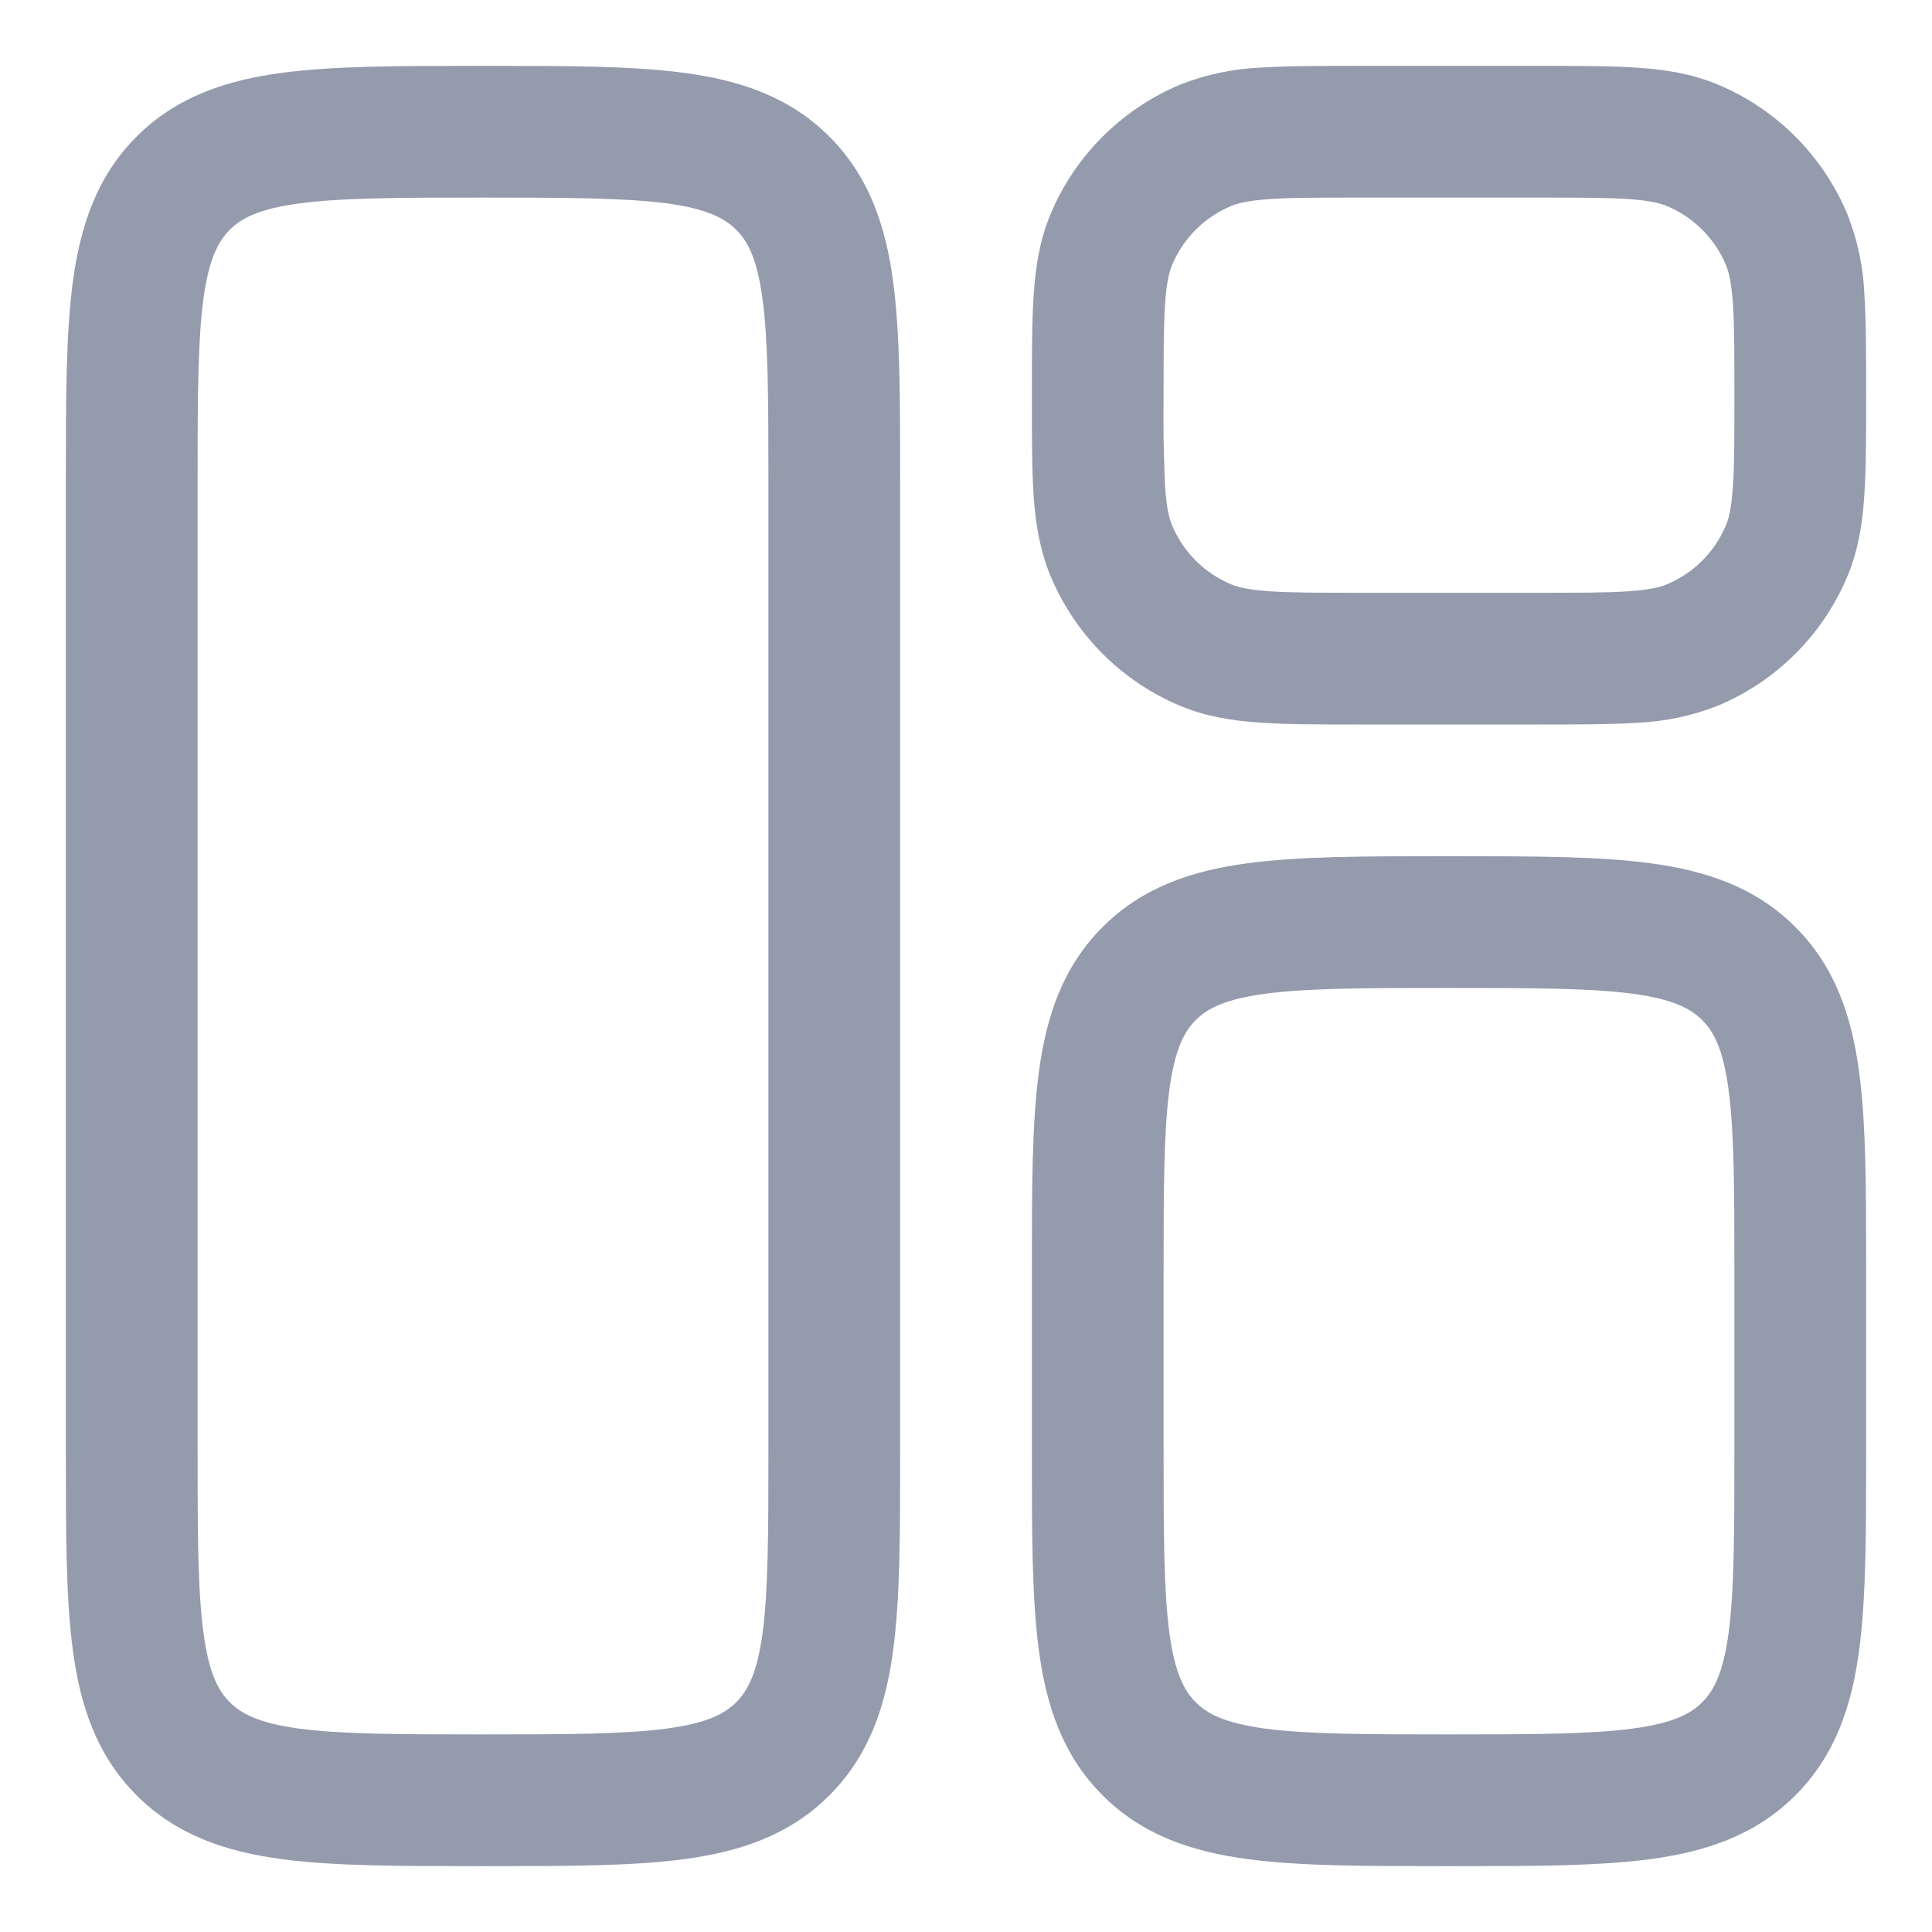 <svg width="22" height="22" viewBox="0 0 22 22" fill="none" xmlns="http://www.w3.org/2000/svg">
<path fill-rule="evenodd" clip-rule="evenodd" d="M5.448 0.75H5.552C6.45 0.75 7.2 0.75 7.794 0.83C8.422 0.914 8.989 1.1 9.444 1.555C9.9 2.011 10.086 2.578 10.17 3.205C10.25 3.8 10.25 4.55 10.25 5.448V16.552C10.25 17.451 10.25 18.2 10.17 18.794C10.086 19.422 9.9 19.989 9.444 20.444C8.989 20.9 8.422 21.086 7.794 21.17C7.2 21.25 6.45 21.25 5.552 21.25H5.448C4.55 21.25 3.8 21.25 3.206 21.17C2.578 21.086 2.011 20.9 1.556 20.444C1.1 19.989 0.914 19.422 0.83 18.794C0.75 18.2 0.75 17.451 0.75 16.552V5.448C0.75 4.55 0.75 3.8 0.83 3.206C0.914 2.578 1.1 2.011 1.555 1.556C2.011 1.1 2.578 0.914 3.205 0.83C3.8 0.75 4.55 0.75 5.448 0.75ZM3.405 2.317C2.944 2.379 2.746 2.486 2.616 2.617C2.486 2.748 2.379 2.944 2.316 3.405C2.252 3.888 2.25 4.536 2.25 5.5V16.5C2.25 17.464 2.252 18.112 2.317 18.595C2.379 19.056 2.486 19.254 2.617 19.384C2.748 19.514 2.944 19.621 3.405 19.684C3.888 19.748 4.536 19.75 5.5 19.75C6.464 19.75 7.112 19.748 7.595 19.683C8.056 19.621 8.254 19.514 8.384 19.383C8.514 19.252 8.621 19.056 8.684 18.595C8.748 18.112 8.75 17.464 8.75 16.5V5.5C8.75 4.536 8.748 3.888 8.683 3.405C8.621 2.944 8.514 2.746 8.383 2.616C8.252 2.486 8.056 2.379 7.595 2.316C7.112 2.253 6.464 2.25 5.5 2.25C4.536 2.25 3.888 2.252 3.405 2.317ZM16.448 9.75H16.552C17.451 9.75 18.2 9.75 18.794 9.83C19.422 9.914 19.989 10.1 20.444 10.556C20.9 11.011 21.086 11.578 21.17 12.206C21.25 12.8 21.25 13.55 21.25 14.448V16.552C21.25 17.451 21.25 18.2 21.17 18.794C21.086 19.422 20.9 19.989 20.444 20.444C19.989 20.9 19.422 21.086 18.794 21.17C18.2 21.25 17.451 21.25 16.552 21.25H16.448C15.55 21.25 14.8 21.25 14.206 21.17C13.578 21.086 13.011 20.9 12.556 20.444C12.1 19.989 11.914 19.422 11.83 18.794C11.75 18.2 11.75 17.451 11.75 16.552V14.448C11.75 13.549 11.75 12.8 11.83 12.206C11.914 11.578 12.1 11.011 12.556 10.556C13.011 10.1 13.578 9.914 14.206 9.83C14.8 9.75 15.549 9.75 16.448 9.75ZM14.405 11.316C13.944 11.379 13.746 11.486 13.616 11.616C13.486 11.746 13.379 11.944 13.316 12.406C13.252 12.888 13.25 13.536 13.25 14.5V16.5C13.25 17.464 13.252 18.112 13.316 18.595C13.379 19.056 13.486 19.254 13.616 19.384C13.746 19.514 13.944 19.621 14.406 19.684C14.888 19.748 15.536 19.75 16.5 19.75C17.464 19.75 18.112 19.748 18.595 19.683C19.056 19.621 19.254 19.514 19.384 19.383C19.514 19.252 19.621 19.056 19.684 18.595C19.748 18.112 19.75 17.464 19.75 16.5V14.5C19.75 13.536 19.748 12.888 19.683 12.405C19.621 11.944 19.514 11.746 19.383 11.616C19.252 11.486 19.056 11.379 18.595 11.316C18.112 11.252 17.464 11.25 16.5 11.25C15.536 11.25 14.888 11.252 14.405 11.316ZM15.475 0.75C15.03 0.75 14.659 0.75 14.355 0.77C14.044 0.783 13.738 0.847 13.448 0.96C13.114 1.098 12.811 1.301 12.556 1.556C12.3 1.811 12.097 2.114 11.959 2.448C11.839 2.738 11.792 3.038 11.771 3.355C11.75 3.659 11.75 4.03 11.75 4.475V4.525C11.75 4.97 11.75 5.341 11.77 5.645C11.792 5.962 11.84 6.262 11.96 6.552C12.098 6.886 12.301 7.189 12.556 7.445C12.811 7.7 13.114 7.903 13.448 8.041C13.738 8.161 14.038 8.208 14.355 8.229C14.659 8.25 15.03 8.25 15.475 8.25H17.525C17.97 8.25 18.341 8.25 18.645 8.23C18.956 8.217 19.262 8.153 19.552 8.04C19.886 7.902 20.189 7.699 20.445 7.444C20.7 7.189 20.903 6.886 21.041 6.552C21.161 6.262 21.208 5.962 21.229 5.645C21.25 5.341 21.25 4.97 21.25 4.525V4.475C21.25 4.03 21.25 3.659 21.23 3.355C21.218 3.044 21.153 2.738 21.04 2.448C20.902 2.114 20.699 1.811 20.444 1.555C20.189 1.3 19.886 1.097 19.552 0.959C19.262 0.839 18.962 0.792 18.645 0.771C18.341 0.75 17.97 0.75 17.525 0.75H15.475ZM14.022 2.345C14.099 2.313 14.216 2.284 14.457 2.267C14.704 2.25 15.024 2.25 15.5 2.25H17.5C17.976 2.25 18.296 2.25 18.543 2.267C18.784 2.284 18.901 2.313 18.978 2.345C19.285 2.472 19.528 2.715 19.655 3.022C19.687 3.099 19.716 3.216 19.733 3.457C19.75 3.704 19.75 4.024 19.75 4.5C19.75 4.976 19.75 5.296 19.733 5.543C19.716 5.784 19.687 5.901 19.655 5.978C19.592 6.13 19.5 6.268 19.384 6.384C19.268 6.5 19.13 6.592 18.978 6.655C18.901 6.687 18.784 6.716 18.543 6.733C18.296 6.75 17.976 6.75 17.5 6.75H15.5C15.024 6.75 14.704 6.75 14.457 6.733C14.216 6.716 14.099 6.687 14.022 6.655C13.87 6.592 13.732 6.5 13.616 6.384C13.5 6.268 13.408 6.13 13.345 5.978C13.313 5.901 13.284 5.784 13.267 5.543C13.251 5.196 13.245 4.848 13.25 4.5C13.25 4.024 13.25 3.704 13.267 3.457C13.284 3.216 13.313 3.099 13.345 3.022C13.472 2.715 13.715 2.472 14.022 2.345Z" fill="#949BAD"/>
</svg>
